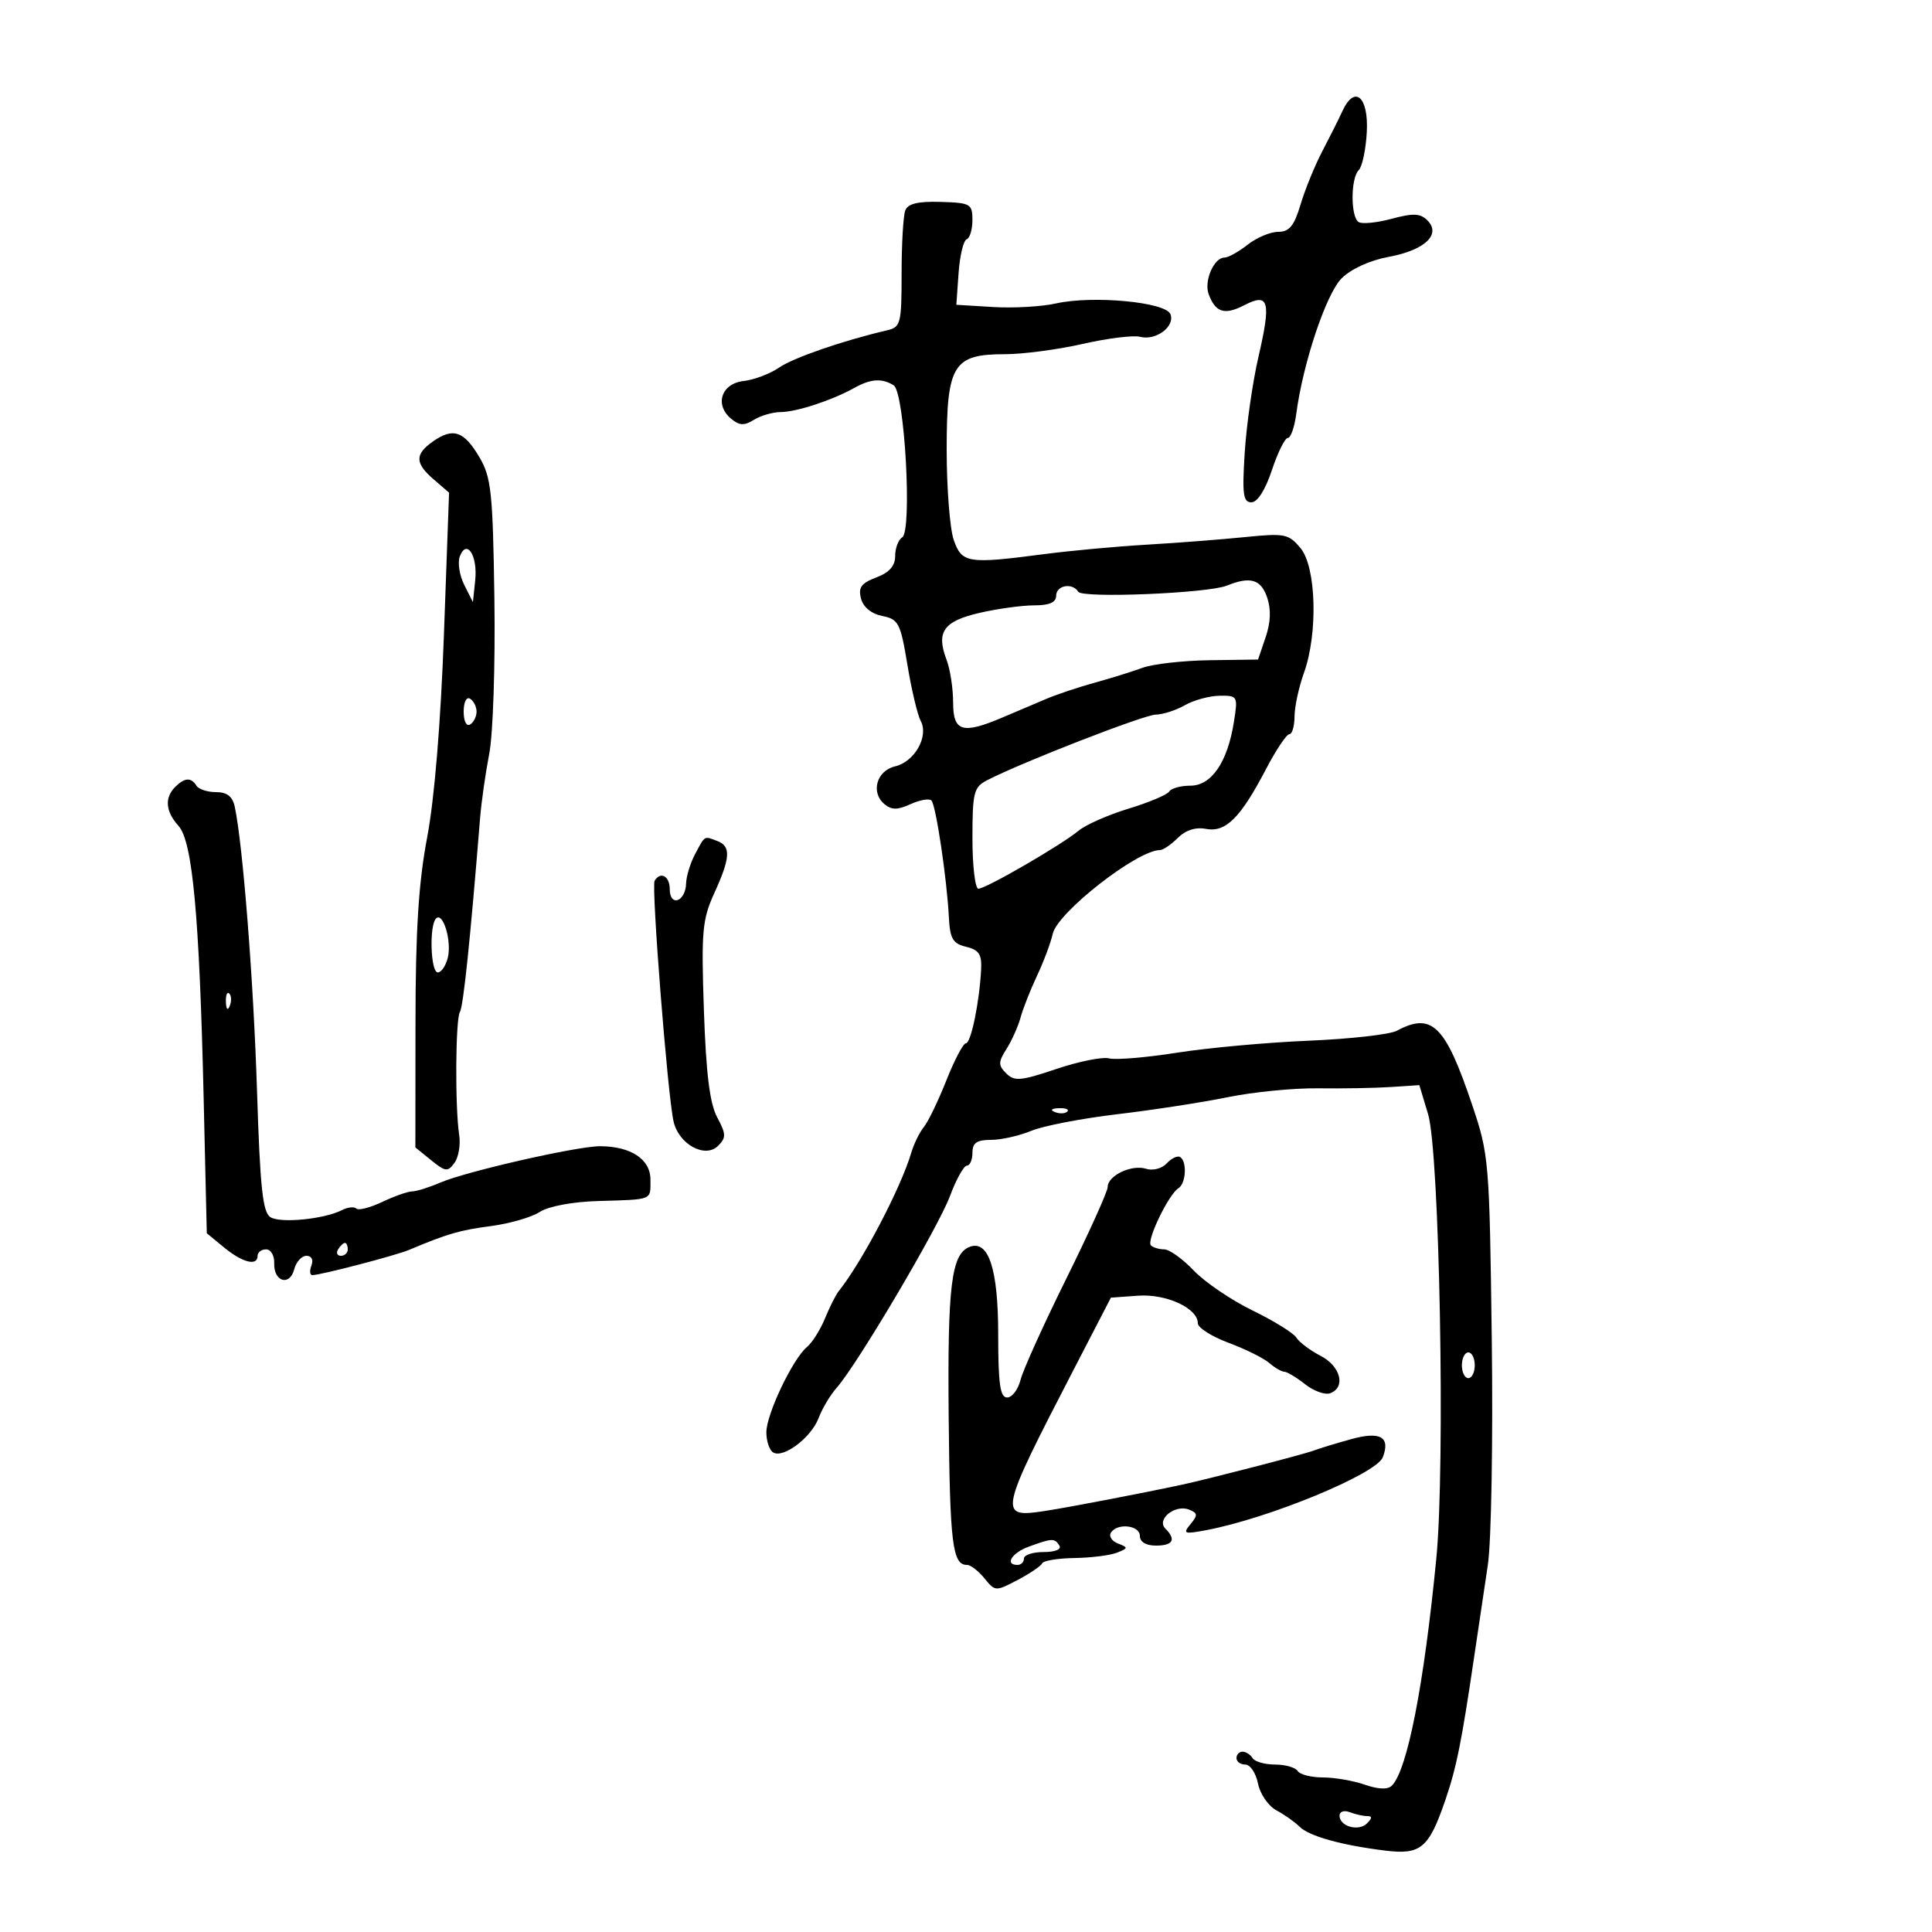 <svg xmlns="http://www.w3.org/2000/svg" width="300" height="300" viewBox="0 0 300 300" version="1.1">
	<path d="M 208.458 17.237 C 207.886 18.482, 206.473 21.300, 205.320 23.500 C 204.167 25.700, 202.651 29.413, 201.952 31.750 C 200.955 35.081, 200.203 36, 198.475 36 C 197.262 36, 195.126 36.900, 193.727 38 C 192.329 39.100, 190.709 40, 190.127 40 C 188.497 40, 186.928 43.641, 187.681 45.678 C 188.736 48.532, 190.154 48.972, 193.209 47.392 C 197.051 45.405, 197.414 46.753, 195.393 55.500 C 194.504 59.350, 193.553 65.987, 193.282 70.250 C 192.868 76.746, 193.035 78, 194.314 78 C 195.256 78, 196.474 76.089, 197.500 73 C 198.413 70.250, 199.527 68, 199.975 68 C 200.423 68, 201.013 66.313, 201.285 64.250 C 202.324 56.382, 205.927 45.619, 208.324 43.222 C 209.783 41.762, 212.710 40.426, 215.629 39.886 C 221.242 38.848, 223.835 36.407, 221.648 34.220 C 220.550 33.121, 219.449 33.071, 216.115 33.969 C 213.827 34.585, 211.514 34.818, 210.977 34.486 C 209.705 33.700, 209.712 27.688, 210.986 26.414 C 211.528 25.872, 212.091 23.211, 212.236 20.501 C 212.531 15.003, 210.353 13.121, 208.458 17.237 M 140.568 32.683 C 140.256 33.497, 140 37.899, 140 42.465 C 140 50.253, 139.861 50.799, 137.750 51.290 C 130.965 52.868, 123.190 55.551, 120.969 57.081 C 119.576 58.040, 117.101 58.977, 115.469 59.162 C 112.003 59.557, 110.914 62.854, 113.533 65.027 C 114.816 66.092, 115.567 66.127, 117.068 65.190 C 118.116 64.535, 119.991 63.993, 121.236 63.985 C 123.703 63.969, 129.226 62.153, 132.684 60.220 C 135.211 58.809, 136.977 58.699, 138.777 59.841 C 140.474 60.918, 141.673 82.466, 140.091 83.444 C 139.491 83.815, 139 85.118, 139 86.340 C 139 87.879, 138.099 88.902, 136.065 89.670 C 133.733 90.549, 133.245 91.223, 133.695 92.940 C 134.045 94.278, 135.304 95.311, 137 95.650 C 139.527 96.155, 139.830 96.743, 140.899 103.220 C 141.537 107.082, 142.466 111.003, 142.965 111.934 C 144.251 114.337, 142.030 118.286, 138.992 118.998 C 136.116 119.672, 135.162 123.060, 137.340 124.867 C 138.452 125.790, 139.367 125.790, 141.392 124.867 C 142.831 124.212, 144.288 123.954, 144.629 124.296 C 145.326 124.993, 147.030 136.403, 147.343 142.460 C 147.513 145.768, 147.955 146.519, 150.023 147.017 C 152.014 147.496, 152.470 148.191, 152.348 150.556 C 152.086 155.625, 150.770 162, 149.984 162 C 149.571 162, 148.208 164.588, 146.956 167.750 C 145.704 170.912, 144.129 174.175, 143.458 175 C 142.786 175.825, 141.905 177.625, 141.499 179 C 139.884 184.474, 133.858 195.967, 130.227 200.500 C 129.787 201.050, 128.832 202.948, 128.105 204.717 C 127.379 206.486, 126.123 208.483, 125.314 209.154 C 123.099 210.992, 119 219.597, 119 222.408 C 119 223.769, 119.470 225.172, 120.044 225.527 C 121.628 226.506, 125.958 223.241, 127.111 220.198 C 127.673 218.714, 128.934 216.600, 129.913 215.500 C 133.085 211.934, 145.675 190.635, 147.499 185.750 C 148.474 183.138, 149.661 181, 150.136 181 C 150.611 181, 151 180.100, 151 179 C 151 177.463, 151.667 177, 153.878 177 C 155.461 177, 158.273 176.369, 160.128 175.597 C 161.983 174.826, 168 173.664, 173.500 173.015 C 179 172.366, 186.724 171.175, 190.664 170.368 C 194.605 169.562, 200.905 168.943, 204.664 168.993 C 208.424 169.043, 213.501 168.953, 215.948 168.792 L 220.395 168.500 221.752 173 C 223.535 178.917, 224.438 227.592, 223.031 242 C 221.109 261.685, 218.528 274.872, 216.127 277.273 C 215.493 277.907, 214.023 277.855, 211.927 277.124 C 210.153 276.506, 207.220 276, 205.410 276 C 203.599 276, 201.840 275.550, 201.500 275 C 201.160 274.450, 199.585 274, 198 274 C 196.415 274, 194.840 273.550, 194.500 273 C 194.160 272.450, 193.459 272, 192.941 272 C 192.423 272, 192 272.450, 192 273 C 192 273.550, 192.619 274, 193.375 274 C 194.131 274, 195.015 275.326, 195.339 276.946 C 195.663 278.566, 196.948 280.437, 198.193 281.104 C 199.439 281.770, 201.051 282.908, 201.774 283.632 C 203.263 285.120, 208.306 286.529, 215.128 287.363 C 220.627 288.035, 221.874 286.982, 224.436 279.500 C 226.172 274.434, 226.956 270.521, 228.948 257 C 229.555 252.875, 230.493 246.575, 231.032 243 C 231.571 239.422, 231.846 223.688, 231.643 208 C 231.282 180.166, 231.210 179.313, 228.575 171.500 C 224.417 159.173, 222.343 157.140, 216.896 160.056 C 215.811 160.636, 209.653 161.331, 203.212 161.600 C 196.770 161.868, 187.579 162.705, 182.786 163.460 C 177.993 164.214, 173.236 164.613, 172.213 164.345 C 171.191 164.078, 167.506 164.819, 164.025 165.992 C 158.503 167.852, 157.511 167.939, 156.249 166.677 C 154.987 165.416, 154.993 164.929, 156.297 162.866 C 157.119 161.564, 158.098 159.375, 158.472 158 C 158.846 156.625, 159.999 153.700, 161.035 151.500 C 162.070 149.300, 163.166 146.375, 163.470 145 C 164.204 141.678, 176.595 132, 180.114 132 C 180.601 132, 181.848 131.152, 182.884 130.116 C 184.096 128.904, 185.655 128.403, 187.258 128.709 C 190.322 129.295, 192.608 127.024, 196.557 119.477 C 198.133 116.465, 199.777 114, 200.211 114 C 200.645 114, 201.007 112.763, 201.015 111.250 C 201.023 109.737, 201.679 106.700, 202.471 104.500 C 204.673 98.388, 204.394 88.053, 201.947 85.115 C 200.092 82.887, 199.516 82.774, 193.230 83.407 C 189.529 83.780, 182.675 84.308, 178 84.581 C 173.325 84.855, 166.205 85.511, 162.178 86.039 C 150.280 87.600, 149.355 87.457, 148.098 83.851 C 147.494 82.119, 147 75.819, 147 69.851 C 147 56.615, 147.984 55, 156.053 55 C 158.832 55, 164.265 54.281, 168.127 53.403 C 171.989 52.524, 175.995 52.027, 177.028 52.297 C 179.481 52.939, 182.485 50.706, 181.749 48.788 C 181.023 46.898, 169.674 45.836, 163.945 47.124 C 161.747 47.618, 157.372 47.865, 154.224 47.674 L 148.500 47.327 148.848 42.414 C 149.039 39.711, 149.601 37.350, 150.098 37.167 C 150.594 36.983, 151 35.633, 150.999 34.167 C 150.998 31.659, 150.705 31.491, 146.067 31.351 C 142.533 31.245, 140.975 31.622, 140.568 32.683 M 67.250 68.534 C 64.385 70.545, 64.412 71.918, 67.365 74.462 L 69.731 76.500 68.934 98.500 C 68.436 112.239, 67.460 124.067, 66.334 130 C 64.993 137.070, 64.528 144.446, 64.516 158.838 L 64.500 178.175 66.957 180.165 C 69.167 181.955, 69.529 181.997, 70.569 180.575 C 71.204 179.706, 71.535 177.758, 71.303 176.247 C 70.642 171.939, 70.723 158.258, 71.415 157.137 C 71.947 156.276, 73.018 145.990, 74.551 127 C 74.750 124.525, 75.392 120.025, 75.976 117 C 76.561 113.970, 76.917 103.191, 76.769 93 C 76.528 76.426, 76.286 74.136, 74.446 71.003 C 72.053 66.929, 70.362 66.349, 67.250 68.534 M 71.401 86.397 C 71.036 87.349, 71.344 89.336, 72.086 90.814 L 73.434 93.500 73.790 90.123 C 74.195 86.281, 72.475 83.599, 71.401 86.397 M 190.500 90.937 C 187.569 92.125, 168.074 92.928, 167.431 91.888 C 166.530 90.431, 164 90.882, 164 92.500 C 164 93.541, 162.953 94, 160.576 94 C 158.693 94, 154.875 94.526, 152.090 95.169 C 146.510 96.457, 145.336 98.124, 146.975 102.433 C 147.539 103.916, 148 106.901, 148 109.065 C 148 113.631, 149.435 114.063, 155.716 111.389 C 157.797 110.503, 160.850 109.207, 162.500 108.509 C 164.150 107.811, 167.525 106.684, 170 106.004 C 172.475 105.324, 175.811 104.285, 177.413 103.695 C 179.016 103.105, 183.707 102.575, 187.839 102.518 L 195.350 102.414 196.525 98.957 C 197.317 96.626, 197.391 94.604, 196.752 92.750 C 195.785 89.943, 194.133 89.465, 190.500 90.937 M 72 110.500 C 72 111.991, 72.431 112.852, 73 112.500 C 73.550 112.160, 74 111.260, 74 110.500 C 74 109.740, 73.550 108.840, 73 108.500 C 72.431 108.148, 72 109.009, 72 110.500 M 184 109.500 C 182.625 110.286, 180.588 110.945, 179.473 110.965 C 177.618 110.997, 158.559 118.414, 153.250 121.170 C 151.208 122.230, 151 123.061, 151 130.169 C 151 134.476, 151.418 138, 151.928 138 C 153.094 138, 164.815 131.209, 167.500 128.979 C 168.600 128.065, 172.087 126.529, 175.248 125.566 C 178.410 124.603, 181.249 123.407, 181.557 122.908 C 181.866 122.408, 183.344 122, 184.843 122 C 188.110 122, 190.597 118.373, 191.591 112.159 C 192.242 108.084, 192.197 108.001, 189.378 108.035 C 187.795 108.055, 185.375 108.714, 184 109.500 M 27.200 122.200 C 25.521 123.879, 25.705 126.016, 27.718 128.241 C 29.898 130.649, 30.964 142.190, 31.622 170.500 L 32.110 191.500 34.805 193.714 C 37.673 196.071, 40 196.647, 40 195 C 40 194.450, 40.598 194, 41.329 194 C 42.061 194, 42.623 194.967, 42.579 196.149 C 42.474 199.014, 44.981 199.787, 45.683 197.105 C 45.986 195.947, 46.842 195, 47.585 195 C 48.376 195, 48.698 195.622, 48.362 196.500 C 48.045 197.325, 48.107 198, 48.499 198 C 49.764 198, 61.437 194.958, 63.500 194.090 C 69.494 191.569, 71.383 191.019, 76.210 190.387 C 79.119 190.006, 82.537 189.020, 83.805 188.196 C 85.160 187.315, 88.869 186.615, 92.805 186.498 C 101.484 186.239, 101 186.436, 101 183.161 C 101 180.011, 97.989 178.012, 93.203 177.984 C 89.672 177.963, 72.392 181.895, 68.349 183.640 C 66.616 184.388, 64.659 185, 64 185 C 63.341 185, 61.256 185.734, 59.365 186.631 C 57.475 187.528, 55.660 187.994, 55.333 187.666 C 55.005 187.338, 54.009 187.443, 53.119 187.898 C 50.362 189.308, 43.577 189.984, 42 189.007 C 40.789 188.257, 40.385 184.453, 39.906 169.289 C 39.369 152.284, 37.702 131.061, 36.448 125.250 C 36.106 123.670, 35.241 123, 33.540 123 C 32.208 123, 30.840 122.550, 30.500 122 C 29.682 120.676, 28.662 120.738, 27.200 122.200 M 107.950 132.593 C 107.187 134.018, 106.549 136.117, 106.531 137.255 C 106.514 138.393, 105.938 139.514, 105.250 139.746 C 104.515 139.993, 104 139.308, 104 138.083 C 104 136.047, 102.582 135.249, 101.648 136.760 C 101.115 137.622, 103.670 170.100, 104.588 174.131 C 105.399 177.692, 109.494 179.934, 111.508 177.920 C 112.774 176.655, 112.755 176.093, 111.361 173.486 C 110.208 171.330, 109.636 166.713, 109.301 156.874 C 108.883 144.611, 109.045 142.792, 110.918 138.679 C 113.413 133.204, 113.524 131.415, 111.418 130.607 C 109.299 129.794, 109.514 129.670, 107.950 132.593 M 67.711 142.622 C 66.628 143.705, 66.863 151, 67.981 151 C 68.520 151, 69.219 149.977, 69.533 148.726 C 70.178 146.156, 68.799 141.534, 67.711 142.622 M 35.079 155.583 C 35.127 156.748, 35.364 156.985, 35.683 156.188 C 35.972 155.466, 35.936 154.603, 35.604 154.271 C 35.272 153.939, 35.036 154.529, 35.079 155.583 M 163.813 172.683 C 164.534 172.972, 165.397 172.936, 165.729 172.604 C 166.061 172.272, 165.471 172.036, 164.417 172.079 C 163.252 172.127, 163.015 172.364, 163.813 172.683 M 181.171 180.647 C 180.424 181.455, 179.017 181.823, 177.959 181.487 C 175.725 180.778, 172 182.547, 172 184.318 C 172 185.004, 169.112 191.401, 165.582 198.533 C 162.052 205.665, 158.853 212.738, 158.473 214.250 C 158.094 215.762, 157.157 217, 156.392 217 C 155.298 217, 155 214.908, 155 207.223 C 155 197.053, 153.510 192.483, 150.564 193.614 C 147.725 194.703, 147.119 199.617, 147.311 220 C 147.496 239.720, 147.901 243, 150.149 243 C 150.716 243, 151.938 243.937, 152.865 245.082 C 154.524 247.131, 154.607 247.135, 158.026 245.332 C 159.937 244.324, 161.650 243.162, 161.833 242.750 C 162.017 242.338, 164.267 241.968, 166.833 241.930 C 169.400 241.891, 172.367 241.520, 173.427 241.105 C 175.201 240.410, 175.216 240.297, 173.614 239.682 C 172.656 239.315, 172.153 238.561, 172.496 238.007 C 173.466 236.438, 177 236.824, 177 238.500 C 177 239.433, 177.944 240, 179.500 240 C 182.154 240, 182.668 239.068, 180.958 237.358 C 179.534 235.934, 182.443 233.572, 184.600 234.400 C 185.989 234.933, 186.027 235.263, 184.863 236.669 C 183.626 238.162, 183.849 238.248, 187.278 237.606 C 196.986 235.788, 213.725 228.881, 214.722 226.281 C 215.930 223.133, 214.343 222.218, 209.833 223.464 C 207.450 224.123, 204.825 224.923, 204 225.242 C 202.557 225.800, 187.619 229.667, 183.500 230.550 C 177.175 231.904, 165.922 234.062, 162.270 234.620 C 154.949 235.739, 155.059 235.204, 166.808 212.500 L 172.500 201.500 176.701 201.195 C 181.095 200.876, 186 203.136, 186 205.479 C 186 206.166, 188.137 207.526, 190.750 208.501 C 193.363 209.476, 196.210 210.887, 197.079 211.637 C 197.947 212.387, 199.001 213, 199.421 213 C 199.841 213, 201.297 213.875, 202.656 214.944 C 204.015 216.013, 205.774 216.640, 206.564 216.337 C 209.016 215.396, 208.167 212.138, 205.050 210.526 C 203.427 209.687, 201.740 208.417, 201.300 207.705 C 200.860 206.993, 197.800 205.098, 194.500 203.493 C 191.200 201.888, 187.089 199.095, 185.365 197.287 C 183.641 195.479, 181.578 194, 180.782 194 C 179.985 194, 179.053 193.719, 178.710 193.376 C 177.991 192.658, 181.468 185.447, 182.986 184.509 C 184.164 183.781, 184.352 180.331, 183.250 179.664 C 182.838 179.414, 181.902 179.857, 181.171 180.647 M 52.500 194 C 52.160 194.550, 52.359 195, 52.941 195 C 53.523 195, 54 194.550, 54 194 C 54 193.450, 53.802 193, 53.559 193 C 53.316 193, 52.840 193.450, 52.500 194 M 227 212 C 227 213.100, 227.450 214, 228 214 C 228.550 214, 229 213.100, 229 212 C 229 210.900, 228.550 210, 228 210 C 227.450 210, 227 210.900, 227 212 M 159.750 240.162 C 157.098 241.131, 155.946 243, 158 243 C 158.550 243, 159 242.550, 159 242 C 159 241.450, 160.377 241, 162.059 241 C 163.844 241, 164.861 240.583, 164.500 240 C 163.772 238.823, 163.381 238.836, 159.750 240.162 M 208 281.924 C 208 283.605, 210.958 284.442, 212.267 283.133 C 213.094 282.306, 213.097 282, 212.282 282 C 211.667 282, 210.452 281.727, 209.582 281.393 C 208.710 281.059, 208 281.297, 208 281.924" stroke="none" fill="black" fill-rule="evenodd"/>
</svg>